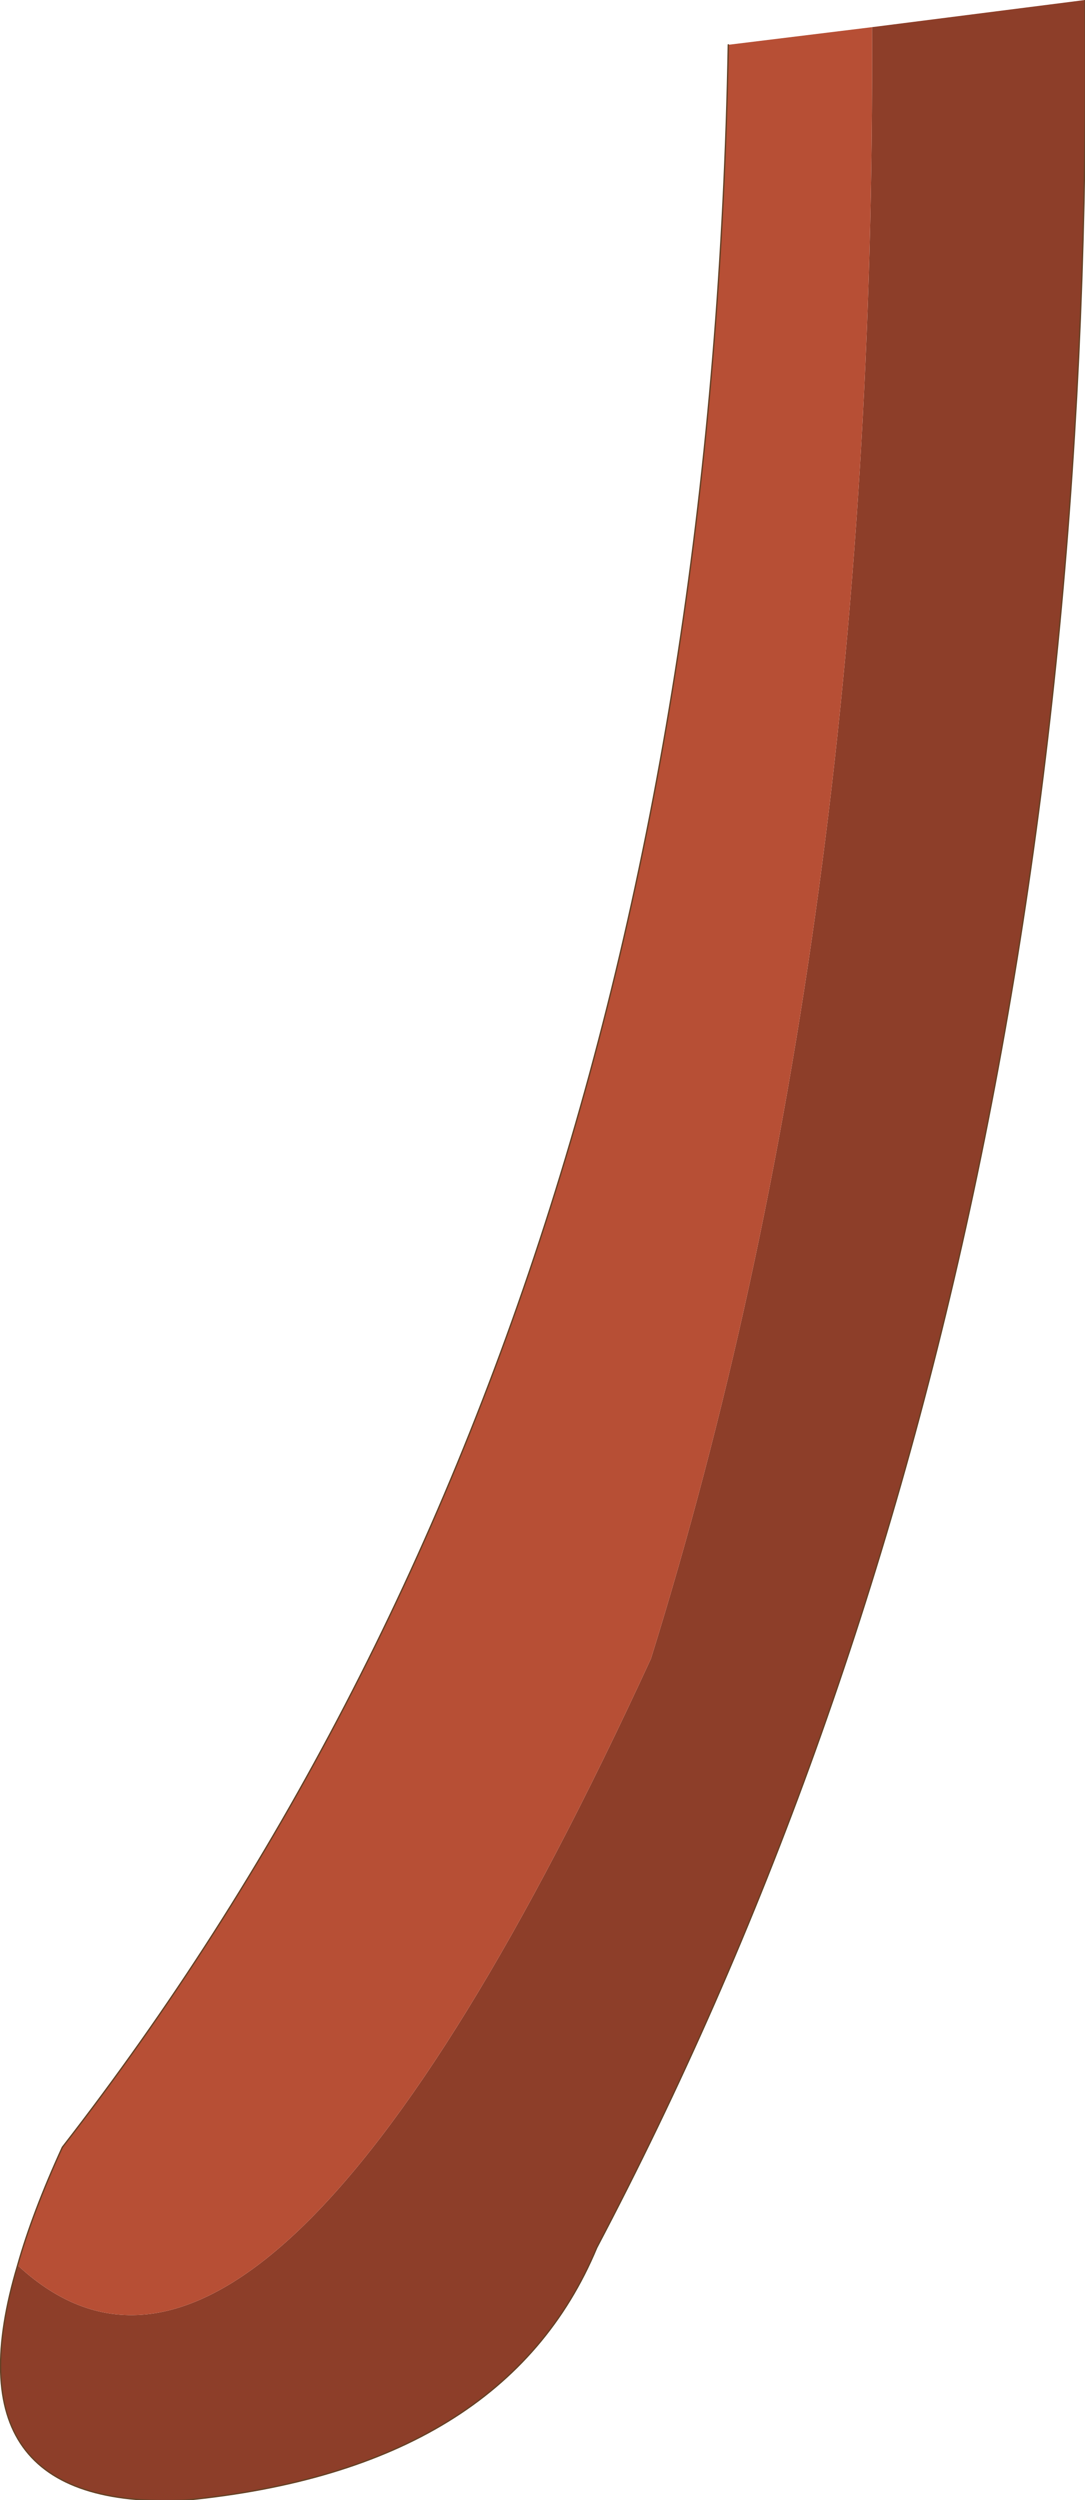<?xml version="1.0" encoding="UTF-8" standalone="no"?>
<svg xmlns:xlink="http://www.w3.org/1999/xlink" height="92.1px" width="40.0px" xmlns="http://www.w3.org/2000/svg">
  <g transform="matrix(1.0, 0.0, 0.0, 1.0, 20.0, 46.05)">
    <path d="M12.15 -45.05 L20.0 -46.05 Q20.5 1.65 2.0 36.75 -1.4 44.9 -13.15 46.05 -22.05 46.45 -19.35 37.4 -10.2 45.9 4.0 15.05 12.3 -11.6 12.15 -45.05" fill="#8d3e29" fill-rule="evenodd" stroke="none"/>
    <path d="M12.15 -45.05 Q12.3 -11.6 4.0 15.05 -10.2 45.9 -19.35 37.4 -18.8 35.45 -17.7 33.05 6.0 2.55 6.85 -44.4 L12.15 -45.05" fill="#b74f35" fill-rule="evenodd" stroke="none"/>
    <path d="M-19.35 37.4 Q-22.05 46.45 -13.15 46.05 -1.4 44.9 2.0 36.75 20.5 1.65 20.0 -46.05 M6.85 -44.4 Q6.0 2.55 -17.7 33.05 -18.8 35.45 -19.35 37.4" fill="none" stroke="#664226" stroke-linecap="round" stroke-linejoin="round" stroke-width="0.05"/>
  </g>
</svg>
